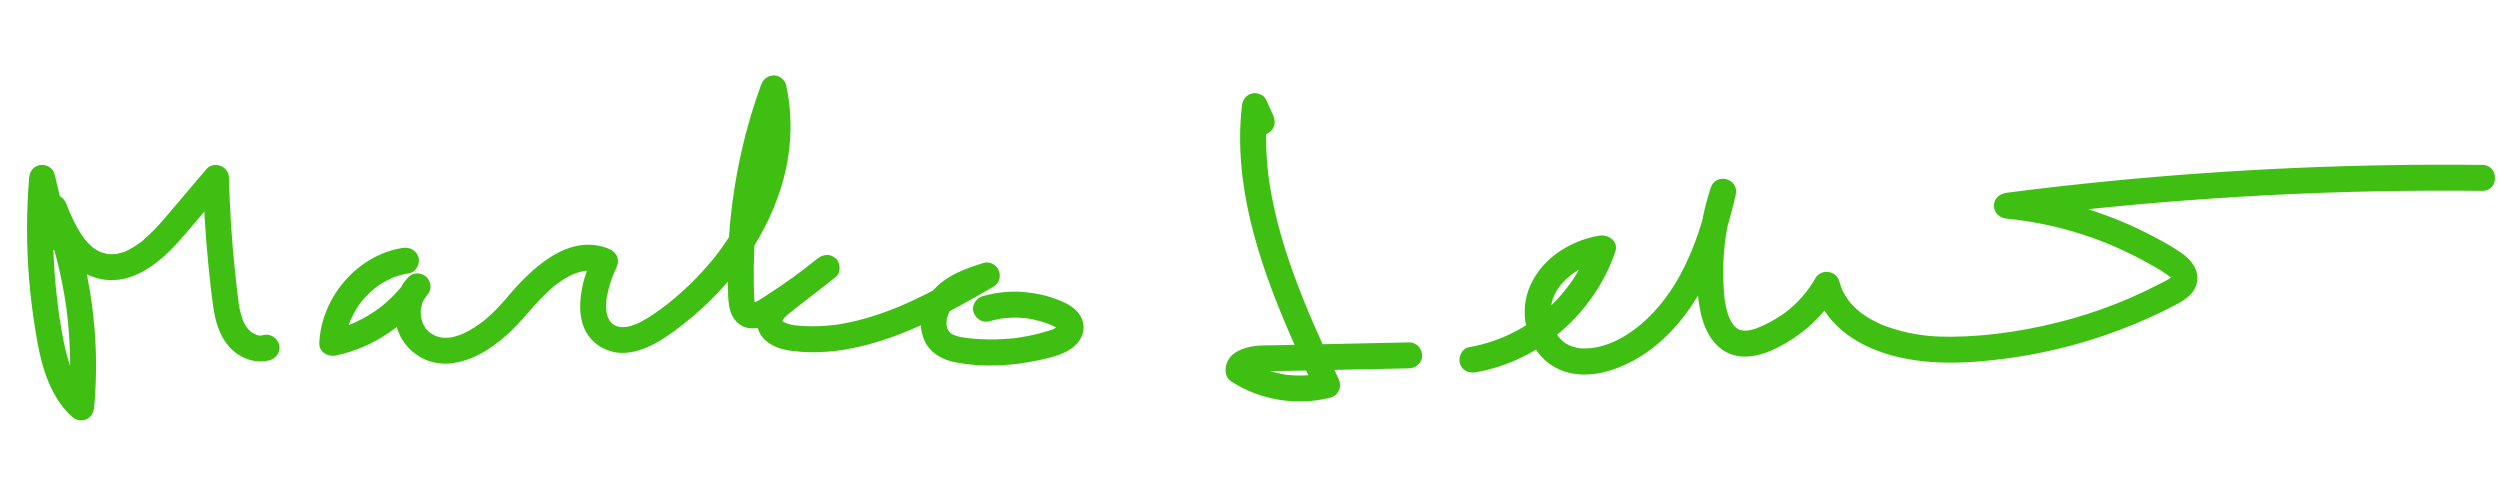 <?xml version="1.0" encoding="utf-8"?>
<!-- Generator: Adobe Illustrator 24.0.2, SVG Export Plug-In . SVG Version: 6.00 Build 0)  -->
<svg version="1.1" id="Layer_1" xmlns="http://www.w3.org/2000/svg" xmlns:xlink="http://www.w3.org/1999/xlink" x="0px" y="0px"
	 viewBox="0 0 1000 200" style="enable-background:new 0 0 1000 200;" xml:space="preserve">
<style type="text/css">
	.st0{fill:#3FBF12;}
</style>
<g>
	<g>
		<path class="st0" d="M27.51,93.56c-1.88-7.94-3.77-15.89-5.65-23.83c-0.6-2.52-3.24-4.05-5.7-3.72c-2.68,0.36-4.29,2.49-4.5,5.1
			c-1.13,13.62-1.13,27.32,0.01,40.94c0.6,7.11,1.5,14.19,2.67,21.22c0.94,5.61,2.02,11.24,3.94,16.61
			c2.25,6.28,5.5,12.27,10.5,16.8c1.57,1.42,3.68,1.91,5.67,1.07c2.02-0.85,2.99-2.62,3.19-4.74c2.02-21.46,0.11-43.33-5.48-64.15
			c-1.56-5.8-3.42-11.52-5.56-17.14c-3.34,0.92-6.68,1.84-10.01,2.76c4.22,10.9,10.18,23.83,22.68,26.91
			c13.95,3.43,25.69-7.13,34.08-16.9c5.6-6.53,11.14-13.12,16.71-19.67c-2.95-1.22-5.91-2.45-8.86-3.67
			c0.29,11.52,0.99,23.03,2.12,34.5c0.58,5.89,1.21,11.78,2.07,17.63c0.8,5.41,2.37,10.71,5.91,14.99
			c3.97,4.79,10.55,7.47,16.67,5.81c2.62-0.71,4.49-3.73,3.63-6.39c-0.87-2.69-3.58-4.39-6.39-3.63c-0.24,0.06-0.47,0.11-0.71,0.18
			c-1.03,0.27,0.32-0.09,0.31-0.04c-0.03,0.16-1.28-0.08-1.43-0.01c0.12-0.06,1.25,0.27,0.32,0.03c-0.23-0.06-0.47-0.1-0.7-0.16
			c-0.23-0.06-0.46-0.14-0.69-0.21c-0.71-0.21,0.09-0.08,0.22,0.12c-0.17-0.26-1.02-0.52-1.3-0.69c-0.21-0.13-0.41-0.27-0.63-0.4
			c-0.86-0.53,0.16,0.04,0.15,0.15c0.01-0.09-1.01-0.9-1.11-1c-0.18-0.18-0.35-0.36-0.52-0.54c-0.11-0.12-0.77-0.96-0.31-0.33
			c0.44,0.6-0.36-0.56-0.46-0.73c-0.29-0.47-0.56-0.96-0.81-1.46c-0.11-0.22-0.28-0.51-0.35-0.75c0.29,1.01,0.13,0.32,0.05,0.08
			c-0.21-0.59-0.42-1.18-0.6-1.78c-0.64-2.17-1.22-4.56-1.37-6.83c0,0.05,0.12,0.94,0.05,0.33c-0.04-0.29-0.07-0.58-0.11-0.87
			c-0.08-0.65-0.16-1.31-0.24-1.96c-0.17-1.39-0.33-2.78-0.49-4.17c-0.3-2.62-0.57-5.24-0.83-7.86c-0.52-5.32-0.94-10.66-1.28-16
			c-0.38-6-0.64-12-0.79-18.01c-0.05-2.09-1.26-3.93-3.19-4.74c-1.78-0.75-4.34-0.5-5.67,1.07c-4.66,5.49-9.32,10.98-13.98,16.46
			c-2.03,2.39-4.03,4.79-6.18,7.06c-1.02,1.08-2.07,2.13-3.15,3.14c-0.49,0.46-0.99,0.91-1.5,1.35c-0.53,0.46-1.19,1.25-1.85,1.54
			c1.04-0.46,0.08-0.07-0.21,0.15c-0.32,0.23-0.64,0.46-0.96,0.68c-0.53,0.37-1.08,0.72-1.63,1.05c-0.54,0.33-1.1,0.65-1.66,0.94
			c-0.33,0.17-0.67,0.34-1.01,0.5c-0.17,0.08-0.34,0.16-0.51,0.23c-0.35,0.16-0.23,0.1,0.38-0.16c-0.5,0.38-1.48,0.54-2.09,0.72
			c-0.58,0.17-1.18,0.31-1.77,0.42c-0.19,0.04-1.21,0.02-0.39,0.07c0.86,0.05-0.26,0-0.4,0.01c-0.73,0.05-1.47,0.04-2.21,0
			c-0.12-0.01-0.25-0.02-0.37-0.03c-0.58-0.06-0.5-0.05,0.26,0.05c-0.3,0.05-0.84-0.15-1.13-0.22c-0.55-0.12-1.1-0.28-1.64-0.46
			c-0.26-0.09-0.52-0.19-0.79-0.28c-0.7-0.24,1.17,0.58,0.18,0.07c-0.58-0.3-1.17-0.59-1.73-0.94c-0.28-0.17-0.55-0.35-0.82-0.54
			c-0.09-0.06-0.18-0.13-0.27-0.19c-0.35-0.26-0.35-0.26,0,0.01c0.09,0.07,0.18,0.14,0.26,0.21c-0.17-0.14-0.34-0.28-0.51-0.42
			c-0.25-0.21-0.5-0.43-0.74-0.66c-0.91-0.84-1.73-1.75-2.52-2.7c-0.77-0.92,0.67,0.95-0.03-0.03c-0.2-0.28-0.41-0.56-0.61-0.84
			c-0.47-0.67-0.91-1.35-1.34-2.05c-0.74-1.21-1.42-2.46-2.06-3.73c-0.64-1.28-1.23-2.58-1.81-3.89c-0.5-1.14,0.44,1.08-0.03-0.07
			c-0.13-0.33-0.27-0.65-0.4-0.98c-0.31-0.75-0.6-1.51-0.9-2.27c-0.98-2.52-3.53-4.55-6.39-3.63c-2.47,0.8-4.66,3.67-3.63,6.39
			c3.73,9.79,6.6,19.91,8.55,30.2c0.49,2.57,0.92,5.16,1.29,7.75c0.05,0.38,0.11,0.76,0.16,1.14c0.11,0.82-0.1-0.82,0-0.01
			c0.07,0.61,0.15,1.22,0.23,1.84c0.15,1.3,0.29,2.6,0.42,3.91c0.51,5.29,0.78,10.61,0.82,15.92c0.04,5.93-0.23,11.86-0.79,17.77
			c2.95-1.22,5.91-2.45,8.86-3.67c-0.95-0.86-1.85-1.78-2.68-2.76c-0.04-0.04-0.85-1-0.32-0.37c0.53,0.63-0.25-0.34-0.28-0.39
			c-0.45-0.62-0.87-1.26-1.28-1.91c-0.61-0.98-1.16-1.99-1.68-3.02c-0.29-0.58-0.55-1.17-0.82-1.75c-0.55-1.2,0.39,1.05-0.08-0.19
			c-0.14-0.36-0.29-0.73-0.42-1.09c-1.92-5.13-3.03-10.52-3.96-15.9c-0.25-1.44-0.49-2.89-0.71-4.33c-0.12-0.8-0.24-1.61-0.36-2.41
			c-0.07-0.48-0.14-0.97-0.2-1.45c-0.16-1.15,0.09,0.7-0.07-0.55c-0.41-3.23-0.78-6.46-1.07-9.7c-0.6-6.64-0.92-13.31-0.98-19.98
			c-0.06-7.48,0.23-14.96,0.84-22.42c-3.4,0.46-6.8,0.92-10.2,1.38c1.88,7.94,3.77,15.89,5.65,23.83c0.63,2.64,3.78,4.47,6.39,3.63
			C26.64,99.06,28.18,96.4,27.51,93.56L27.51,93.56z"/>
	</g>
</g>
<g>
	<g>
		<path class="st0" d="M160.94,99.19c-18.19,2.94-32.4,19.82-33.23,38.01c-0.16,3.57,3.43,5.66,6.57,5.01
			c15.12-3.13,28.51-12.38,37.22-25.06c1.46-2.13,0.57-5.22-1.34-6.7c-1.98-1.53-5.03-1.49-6.82,0.41
			c-5.47,5.8-6.96,14.67-3.93,22.03c3.33,8.09,11.51,13.29,20.33,12.51c8.82-0.77,16.54-5.68,23.01-11.44
			c6.27-5.58,11.04-12.58,17.34-18.15c0.42-0.37,0.84-0.74,1.27-1.1c0.18-0.15,0.37-0.31,0.55-0.46c-0.03,0.02,1.06-0.83,0.59-0.48
			c-0.43,0.33,0.19-0.14,0.23-0.16c0.25-0.18,0.5-0.37,0.76-0.55c0.5-0.36,1.01-0.71,1.53-1.04c0.89-0.57,1.8-1.11,2.73-1.6
			c0.52-0.27,1.05-0.53,1.59-0.78c0.08-0.04,0.75-0.31,0.18-0.08c-0.59,0.23,0.28-0.1,0.39-0.13c1-0.36,2.01-0.67,3.05-0.89
			c0.27-0.06,0.55-0.09,0.82-0.16c-0.4,0.1-0.77,0.07-0.14,0.02c0.48-0.04,0.97-0.08,1.45-0.09c0.56-0.01,1.11,0.01,1.67,0.05
			c0.21,0.02,0.42,0.04,0.63,0.06c-0.44-0.04-0.71-0.12-0.12,0.01c1.15,0.26,2.26,0.58,3.36,1.02c-1.03-2.54-2.07-5.08-3.1-7.63
			c-2.3,4.79-4.2,9.86-5,15.14c-0.82,5.45-0.78,11.29,2.11,16.18c3.34,5.65,9.93,8.66,16.4,7.92c6.99-0.8,13.03-4.53,18.6-8.59
			c19.71-14.37,35.86-34.6,42.99-58.15c3.97-13.08,4.73-26.98,1.8-40.35c-0.47-2.13-2.83-3.91-5.01-3.81
			c-2.42,0.11-4.19,1.57-5.01,3.81c-6.35,17.37-10.39,35.48-12.24,53.88c-0.92,9.14-1.25,18.34-0.99,27.52
			c0.13,4.44,0.01,9.3,3.04,12.88c3.78,4.46,9.81,3.49,14.34,0.9c4.43-2.53,8.65-5.54,12.8-8.49c4.43-3.15,8.74-6.46,12.97-9.88
			c2.12-1.72,1.92-5.58,0-7.34c-2.28-2.1-5.05-1.79-7.34,0c-3.96,3.09-7.91,6.17-11.87,9.26c-3.72,2.9-8.01,5.58-10.65,9.58
			c-2.8,4.23-2.29,9.91,1.32,13.49c3.04,3.02,7.31,4.15,11.43,4.65c18.33,2.23,36.6-3.55,53.03-11.19
			c9.32-4.33,18.26-9.41,27.14-14.56c2.24-1.3,3.12-4.14,2.12-6.48c-0.97-2.3-3.64-3.78-6.13-3.01c-9.67,3-19.74,6.94-23.8,17.01
			c-1.81,4.5-1.74,9.62,0.2,14.04c2.14,4.87,7.07,7.66,12.1,8.64c11.16,2.18,23.05,1.56,34.1-0.89c4.98-1.11,10.64-2.36,14.38-6.08
			c1.97-1.95,3.25-4.67,3.05-7.48c-0.24-3.44-2.28-6.07-5.06-7.94c-2.44-1.64-5.41-2.71-8.19-3.62c-3.01-0.98-6.12-1.54-9.26-1.91
			c-5.96-0.7-12.11-0.12-17.87,1.53c-2.61,0.75-4.5,3.7-3.63,6.39c0.86,2.65,3.59,4.43,6.39,3.63c0.97-0.28,1.95-0.53,2.94-0.74
			c0.49-0.11,0.99-0.2,1.49-0.29c0.25-0.04,0.5-0.07,0.75-0.12c0.84-0.16-0.73,0.06,0.12-0.02c2.18-0.21,4.36-0.34,6.55-0.25
			c1.01,0.04,2.01,0.16,3.02,0.23c0.61,0.05-0.02-0.01-0.13-0.02c0.25,0.04,0.5,0.08,0.75,0.12c0.58,0.09,1.16,0.2,1.74,0.32
			c2.06,0.43,4.09,1.01,6.06,1.74c0.24,0.09,0.47,0.18,0.71,0.27c0.02,0.01,0.79,0.33,0.31,0.12c-0.47-0.2,0.29,0.13,0.31,0.14
			c0.31,0.14,0.61,0.28,0.91,0.43c0.37,0.18,0.74,0.37,1.1,0.58c0.17,0.1,0.35,0.24,0.53,0.33c0.59,0.27-0.5-0.53-0.06-0.07
			c0.12,0.13,0.3,0.32,0.44,0.42c-0.08-0.05-0.43-0.76-0.2-0.27c0.25,0.54-0.09-0.34-0.09-0.36c0.01,0.13,0.23,0.82,0.07,0.06
			c-0.14-0.66-0.03-0.17-0.04,0.03c0,0.01,0.19-1.1,0.04-0.53c-0.15,0.57,0.17-0.47,0.2-0.44c0.01,0.01-0.32,0.58-0.37,0.6
			c-0.04,0.02,0.74-0.64,0.22-0.35c-0.13,0.07-0.3,0.29-0.41,0.4c-0.66,0.65,0.61-0.34-0.21,0.14c-0.35,0.21-0.69,0.42-1.06,0.61
			c-0.18,0.09-0.37,0.17-0.55,0.27c-0.63,0.35,0.8-0.27,0.12-0.05c-2.15,0.69-4.3,1.34-6.49,1.87c-2.23,0.53-4.48,0.98-6.75,1.33
			c-0.2,0.03-1.52,0.21-0.8,0.12c-0.55,0.07-1.09,0.13-1.64,0.19c-1.19,0.13-2.37,0.23-3.57,0.3c-4.67,0.3-9.36,0.2-14.02-0.29
			c-0.55-0.06-1.09-0.12-1.64-0.19c0.82,0.1-0.31-0.05-0.57-0.09c-1.01-0.17-2.02-0.37-3-0.67c-0.29-0.09-1.61-0.62-0.73-0.21
			c-0.42-0.2-0.82-0.43-1.23-0.65c-0.79-0.44,0.16,0.29-0.37-0.25c-0.16-0.16-1.08-1.08-0.61-0.57c0.46,0.5-0.21-0.34-0.32-0.53
			c-0.12-0.2-0.51-1.21-0.3-0.53c0.23,0.71-0.11-0.41-0.16-0.59c-0.09-0.32-0.35-0.94-0.27-1.27c0.01-0.03,0.03,1.07,0.08,0.45
			c0.02-0.18-0.03-0.39-0.03-0.57c-0.01-0.38-0.01-0.76,0.01-1.14c0.01-0.19,0.05-0.39,0.04-0.58c-0.01-0.63-0.06,0.44-0.06,0.42
			c-0.08-0.33,0.2-1,0.28-1.33c0.13-0.5,0.36-1,0.47-1.5c0.11-0.54-0.13,0.26-0.16,0.33c0.11-0.24,0.22-0.48,0.33-0.71
			c0.2-0.41,0.43-0.81,0.67-1.2c0.24-0.39,0.86-1.16,0.19-0.38c0.67-0.78,1.37-1.53,2.14-2.21c0.17-0.15,0.36-0.29,0.52-0.44
			c0.57-0.52-0.61,0.39,0.04-0.03c0.45-0.29,0.88-0.61,1.33-0.9c0.91-0.57,1.86-1.09,2.83-1.57c0.56-0.27,1.12-0.53,1.69-0.78
			c-0.86,0.37,0.44-0.16,0.71-0.27c2.12-0.81,4.28-1.49,6.45-2.16c-1.33-3.16-2.67-6.33-4-9.49c-7.19,4.17-14.42,8.3-21.87,12.02
			c-1.9,0.95-3.82,1.88-5.75,2.77c-0.8,0.37-1.61,0.73-2.42,1.09c-0.48,0.21-0.97,0.42-1.46,0.64c-0.58,0.24-0.65,0.28-0.22,0.1
			c-0.32,0.14-0.65,0.27-0.97,0.4c-3.71,1.53-7.49,2.9-11.33,4.07c-3.95,1.2-7.98,2.17-12.06,2.85c-0.42,0.07-0.85,0.14-1.27,0.2
			c-0.23,0.03-1.33,0.18-0.4,0.06c-1.02,0.13-2.04,0.24-3.06,0.33c-2.05,0.18-4.11,0.27-6.16,0.27c-1.9,0-3.8-0.07-5.69-0.23
			c-0.52-0.04-1.04-0.1-1.56-0.15c-1.7-0.14,1.07,0.24-0.26-0.03c-0.89-0.18-1.78-0.36-2.65-0.64c-0.25-0.08-0.49-0.18-0.73-0.26
			c1.24,0.42,0.11,0.04-0.15-0.1c-0.14-0.07-0.92-0.42-0.95-0.57c0.16,0.13,0.32,0.26,0.47,0.38c-0.18-0.15-0.36-0.3-0.52-0.47
			c-0.08-0.08-0.16-0.17-0.24-0.25c0.44,0.62,0.5,0.69,0.19,0.24c-0.11-0.89-0.2,0.31,0.07,0.33c-0.04-0.11-0.07-0.22-0.11-0.33
			c-0.13-0.56-0.13-0.45-0.01,0.33c-0.02-0.29-0.02-0.58,0-0.87c-0.09,0.68-0.07,0.72,0.07,0.14c-0.07,0.15-0.14,0.3-0.2,0.45
			c0.13-0.26,0.27-0.51,0.42-0.76c0.33-0.48,0.32-0.49-0.03-0.03c0.19-0.23,0.4-0.46,0.61-0.68c0.63-0.67,1.33-1.28,2.04-1.86
			c1.91-1.56,3.88-3.04,5.83-4.55c4.19-3.27,8.38-6.53,12.57-9.8c-2.45-2.45-4.9-4.9-7.34-7.34c-6.11,4.94-12.96,9.91-20.05,14.48
			c-1.59,1.02-3.18,2.15-4.9,2.94c0.98-0.45-0.44,0.1-0.54,0.14c-0.46,0.18-0.66-0.11,0.04,0.04c-1.38-0.29,0.97,0.53-0.34-0.04
			c0.34,0.05,0.63,0.21,0.87,0.47c-0.39-0.42-0.36-0.36,0.1,0.17c-0.34-0.87-0.03,0.05,0.02,0.19c-0.13-0.38-0.21-0.77-0.33-1.16
			c-0.39-1.25,0.03,1.07-0.06-0.24c-0.03-0.4-0.06-0.81-0.08-1.21c-0.11-2.11-0.17-4.22-0.2-6.33c-0.14-8.36,0.21-16.72,1.04-25.04
			c0.2-2.01,0.44-4.02,0.69-6.02c0.23-1.79-0.15,0.98,0.11-0.8c0.05-0.36,0.1-0.73,0.15-1.09c0.18-1.27,0.38-2.54,0.59-3.81
			c0.66-4.08,1.45-8.14,2.34-12.17c2.06-9.24,4.73-18.33,7.98-27.21c-3.34,0-6.68,0-10.01,0c0.29,1.32,0.55,2.64,0.76,3.97
			c0.06,0.39,0.28,1.95,0.13,0.83c0.09,0.74,0.18,1.47,0.25,2.21c0.25,2.64,0.35,5.29,0.31,7.94c-0.05,2.64-0.26,5.27-0.57,7.89
			c-0.17,1.41,0.12-0.72-0.02,0.15c-0.06,0.36-0.11,0.73-0.17,1.09c-0.09,0.58-0.19,1.16-0.3,1.74c-0.24,1.3-0.51,2.6-0.81,3.89
			c-0.63,2.66-1.39,5.29-2.26,7.88c-0.41,1.2-0.84,2.38-1.29,3.56c-0.22,0.56-0.44,1.11-0.66,1.66c-0.53,1.34,0.27-0.6-0.08,0.21
			c-0.18,0.41-0.36,0.82-0.54,1.23c-2.22,4.96-4.85,9.73-7.83,14.27c-0.71,1.08-1.44,2.15-2.18,3.21c-0.4,0.56-0.8,1.12-1.2,1.67
			c-0.18,0.25-0.36,0.49-0.55,0.74c-0.09,0.12-0.91,1.21-0.56,0.75c0.45-0.59-0.47,0.6-0.44,0.56c-0.19,0.24-0.38,0.48-0.57,0.72
			c-0.38,0.48-0.77,0.95-1.16,1.42c-0.93,1.12-1.88,2.22-2.85,3.3c-3.67,4.1-7.63,7.95-11.83,11.5c-0.99,0.84-1.99,1.65-3,2.46
			c0.03-0.03-1.14,0.89-0.55,0.43c0.49-0.38-0.27,0.2-0.38,0.29c-0.6,0.46-1.21,0.91-1.83,1.35c-2.39,1.73-4.82,3.42-7.43,4.81
			c-0.6,0.32-1.2,0.61-1.81,0.91c-0.93,0.44-0.36,0.17-0.14,0.08c-0.31,0.13-0.62,0.24-0.93,0.36c-0.77,0.28-1.55,0.52-2.35,0.71
			c-0.31,0.08-0.63,0.14-0.94,0.2c-1.09,0.24,0.7,0.04-0.5,0.06c-0.63,0.01-1.24,0.03-1.87,0.01c-1.01-0.04-0.22-0.03,0,0.02
			c-0.31-0.06-0.61-0.12-0.91-0.2c0.06,0.02-1.41-0.44-0.72-0.19c0.62,0.22-0.53-0.26-0.58-0.29c-0.21-0.11-0.41-0.23-0.61-0.36
			c-0.1-0.06-0.2-0.13-0.29-0.19c-0.46-0.32-0.38-0.25,0.23,0.21c-0.12,0.06-1.11-1.03-1.2-1.12c-0.07-0.07-0.38-0.49-0.42-0.49
			c0.31,0.02,0.64,0.91,0.07,0.01c-0.14-0.22-0.54-1.34-0.76-1.41c0.09,0.03,0.43,1.21,0.16,0.34c-0.1-0.31-0.21-0.62-0.3-0.94
			c-0.15-0.54-0.26-1.09-0.37-1.64c-0.2-0.98,0.09,0.35,0.04,0.36c0,0-0.09-1-0.09-1.05c-0.07-1.21-0.04-2.42,0.06-3.63
			c0.02-0.25,0.05-0.5,0.07-0.75c0.1-1.18-0.18,0.96,0.02-0.12c0.11-0.63,0.22-1.27,0.35-1.9c0.27-1.28,0.6-2.54,0.98-3.79
			c0.4-1.31,0.85-2.6,1.35-3.87c0.09-0.24,0.2-0.47,0.29-0.71c0.15-0.41-0.41,0.92,0.07-0.16c0.28-0.62,0.56-1.24,0.85-1.85
			c1.57-3.27,0.17-6.32-3.1-7.63c-16.48-6.59-31.57,8.71-41.16,20.12c-2.46,2.93-5.14,5.67-8.06,8.13
			c-0.42,0.35-0.85,0.69-1.27,1.04c-0.45,0.38,0.06-0.04,0.13-0.1c-0.19,0.14-0.37,0.28-0.56,0.42c-0.8,0.59-1.63,1.17-2.47,1.71
			c-1.57,1.02-3.2,1.94-4.9,2.71c-0.2,0.09-0.4,0.18-0.6,0.27c0.06-0.03,0.8-0.3,0.24-0.11c-0.4,0.14-0.8,0.3-1.2,0.44
			c-0.85,0.29-1.72,0.54-2.6,0.73c-0.4,0.09-0.8,0.14-1.2,0.23c0.88-0.2,0.33-0.04-0.21,0c-0.86,0.07-1.71,0.05-2.56,0.01
			c-0.15-0.01-0.45,0.01-0.59-0.05c-0.01,0,1.01,0.22,0.41,0.05c-0.37-0.11-0.77-0.15-1.15-0.25c-0.38-0.1-0.76-0.21-1.14-0.34
			c-0.19-0.06-0.37-0.14-0.56-0.2c0.39,0.12,0.66,0.32,0.13,0.04c-0.75-0.39-1.47-0.81-2.17-1.27c-0.89-0.59,0.5,0.51-0.18-0.14
			c-0.31-0.3-0.63-0.58-0.93-0.9c-0.13-0.13-0.24-0.28-0.37-0.41c-0.47-0.5-0.1,0.04,0.12,0.19c-0.29-0.19-0.54-0.78-0.71-1.07
			c-0.22-0.37-0.41-0.75-0.62-1.13c-0.07-0.12-0.39-0.65-0.05-0.05c0.35,0.6-0.03-0.06-0.09-0.24c-0.29-0.83-0.51-1.65-0.7-2.5
			c-0.02-0.09-0.14-0.46-0.1-0.55c-0.08,0.16,0.09,1.06,0.04,0.27c-0.03-0.43-0.06-0.87-0.07-1.3c-0.01-0.43,0-0.87,0.03-1.3
			c0.01-0.18,0.05-0.37,0.04-0.56c-0.01-0.69-0.2,0.94-0.04,0.28c0.2-0.84,0.37-1.68,0.62-2.51c0.03-0.09,0.11-0.47,0.19-0.52
			c-0.15,0.11-0.44,0.9-0.09,0.22c0.19-0.38,0.38-0.77,0.6-1.14c0.22-0.37,0.48-0.71,0.71-1.08c-0.58,0.94,0.04-0.01,0.38-0.37
			c-2.72-2.1-5.44-4.19-8.15-6.29c-0.52,0.75-1.05,1.5-1.6,2.22c0.45-0.59,0.08-0.1-0.17,0.21c-0.24,0.3-0.48,0.59-0.73,0.88
			c-1.08,1.28-2.22,2.51-3.41,3.68c-1.19,1.17-2.44,2.29-3.74,3.35c-0.23,0.19-1.1,0.87-0.38,0.32c-0.36,0.28-0.73,0.55-1.1,0.82
			c-0.68,0.49-1.37,0.97-2.06,1.43c-1.4,0.92-2.84,1.78-4.31,2.57c-0.74,0.4-1.48,0.77-2.24,1.14c-0.41,0.2-0.83,0.39-1.24,0.58
			c-0.11,0.05-1.25,0.53-0.64,0.28c0.62-0.25-0.53,0.21-0.65,0.25c-0.43,0.17-0.85,0.33-1.28,0.48c-0.79,0.28-1.58,0.55-2.38,0.8
			c-1.67,0.52-3.37,0.94-5.08,1.3c2.19,1.67,4.38,3.34,6.57,5.01c0.03-0.55,0.06-1.11,0.11-1.66c0.02-0.22,0.23-1.6,0.01-0.27
			c0.16-0.95,0.32-1.9,0.55-2.84c0.22-0.94,0.49-1.87,0.8-2.78c0.13-0.39,0.27-0.78,0.41-1.17c0.1-0.26,0.2-0.52,0.3-0.77
			c-0.26,0.6-0.27,0.63-0.04,0.1c0.75-1.64,1.58-3.23,2.55-4.75c0.52-0.82,1.08-1.61,1.66-2.39c-0.74,1,0.19-0.22,0.35-0.42
			c0.31-0.37,0.63-0.74,0.95-1.1c1.25-1.39,2.61-2.69,4.06-3.87c1.03-0.84-0.41,0.26,0.42-0.34c0.34-0.24,0.67-0.49,1.01-0.72
			c0.8-0.55,1.62-1.06,2.46-1.54c0.84-0.48,1.7-0.93,2.57-1.33c0.25-0.12,0.5-0.23,0.75-0.34c-0.54,0.23-0.64,0.27-0.29,0.12
			c0.45-0.17,0.9-0.35,1.36-0.51c1.83-0.64,3.71-1.1,5.62-1.41c2.69-0.43,4.42-3.92,3.63-6.39
			C166.38,99.9,163.82,98.73,160.94,99.19L160.94,99.19z"/>
	</g>
</g>
<g>
	<g>
		<path class="st0" d="M509.25,46.1c-0.94-2.09-1.88-4.18-2.83-6.27c-0.9-1.99-3.86-3.04-5.86-2.39c-2.36,0.76-3.54,2.62-3.81,5.01
			c-3.52,31.38,6.67,62.09,18.9,90.53c3.42,7.96,7.05,15.82,10.71,23.67c1.03-2.54,2.07-5.08,3.1-7.63
			c-0.74,0.19-1.48,0.36-2.23,0.51c-0.6,0.12-1.65,0.51-2.25,0.39c0.19-0.02,0.37-0.05,0.56-0.07c-0.21,0.03-0.41,0.05-0.62,0.07
			c-0.34,0.04-0.69,0.07-1.03,0.11c-0.76,0.07-1.52,0.12-2.28,0.15c-1.46,0.06-2.91,0.04-4.37-0.04c-0.76-0.04-1.52-0.11-2.28-0.19
			c-0.61-0.07-0.76-0.03-0.07,0.01c-0.4-0.02-0.84-0.12-1.23-0.19c-2.87-0.48-5.7-1.23-8.43-2.25c-0.39-0.15-0.78-0.3-1.16-0.45
			c-0.93-0.37,0.47,0.23-0.1-0.05c-0.69-0.33-1.39-0.64-2.07-0.98c-1.36-0.69-2.68-1.46-3.97-2.28c0.8,1.95,1.59,3.91,2.39,5.86
			c0.04-0.29,0.38-1.29,0.03-0.49c-0.34,0.78-0.09,0.18,0.05,0.01c0.33-0.42-0.46,0.52-0.4,0.51c-0.02,0.01,0.38-0.35,0.39-0.39
			c-0.01,0.05-0.93,0.58-0.49,0.38c0.27-0.12,0.95-0.43,1.16-0.64c-0.04,0.04-1.01,0.32-0.52,0.24c0.2-0.03,0.4-0.13,0.6-0.19
			c0.36-0.11,0.72-0.19,1.09-0.27c0.21-0.04,1.51-0.26,0.59-0.11c-0.89,0.14,0.53-0.03,0.74-0.04c4.73-0.27,9.5-0.22,14.24-0.32
			c9.72-0.21,19.45-0.41,29.17-0.62c5.57-0.12,11.14-0.24,16.7-0.35c2.71-0.06,5.32-2.35,5.19-5.19c-0.12-2.76-2.28-5.25-5.19-5.19
			c-10.47,0.22-20.94,0.44-31.41,0.67c-5.15,0.11-10.31,0.22-15.46,0.33c-2.66,0.06-5.32,0.11-7.98,0.17
			c-2.17,0.05-4.37-0.01-6.53,0.24c-4.98,0.57-11.14,2.74-11.97,8.51c-0.35,2.41,0.26,4.5,2.39,5.86
			c11.61,7.44,26.21,9.68,39.55,6.31c1.56-0.39,2.75-1.56,3.36-3.01c0.68-1.62,0.46-3.07-0.26-4.62
			c-3.23-6.93-6.45-13.88-9.51-20.89c-0.72-1.64-1.42-3.28-2.12-4.92c-0.6-1.42,0.39,0.95-0.2-0.48c-0.18-0.43-0.36-0.86-0.54-1.29
			c-0.42-1-0.83-2.01-1.24-3.02c-1.46-3.59-2.85-7.21-4.18-10.85c-2.57-7.08-4.86-14.26-6.7-21.56c-0.89-3.54-1.68-7.1-2.34-10.69
			c-0.33-1.79-0.62-3.58-0.89-5.38c-0.07-0.45-0.13-0.9-0.19-1.35c0.17,1.26-0.03-0.25-0.05-0.42c-0.13-1.05-0.25-2.1-0.35-3.15
			c-0.82-8.3-0.83-16.67,0.1-24.97c-3.23,0.87-6.45,1.75-9.68,2.62c0.94,2.09,1.88,4.18,2.83,6.27c1.12,2.48,4.92,3.27,7.1,1.86
			C509.95,51.55,510.44,48.76,509.25,46.1L509.25,46.1z"/>
	</g>
</g>
<g>
	<g>
		<path class="st0" d="M590.3,148.91c25.64-4.42,47.53-23.75,55.83-48.27c1.39-4.1-2.79-6.99-6.39-6.39
			c-12.28,2.07-24.08,9.85-28.4,21.9c-3.84,10.73,0.01,24.35,9.96,30.37c11.74,7.1,27.08,1.64,37.39-5.58
			c9.54-6.67,16.93-15.9,22.42-26.09c6.22-11.54,10.31-24.18,13.18-36.94c1.47-6.53-7.92-9.11-10.01-2.76
			c-2.82,8.58-4.52,17.5-5.15,26.51c-0.57,8.13-0.54,16.87,1.47,24.82c1.73,6.82,5.87,13.73,13.1,15.63
			c8.04,2.1,17.11-2.42,23.67-6.77c7.3-4.84,13.42-11.28,17.8-18.87c-3.16-0.41-6.33-0.83-9.49-1.24
			c3.88,13.99,16.12,22.47,29.44,26.47c14.99,4.5,30.98,3.81,46.32,1.84c18.75-2.41,36.94-7.34,54.33-14.74
			c4.23-1.8,8.4-3.75,12.5-5.84c4.04-2.06,8.74-4.31,10.23-8.96c1.65-5.13-1.44-9.5-5.39-12.41c-3.48-2.56-7.39-4.66-11.2-6.69
			c-18.35-9.82-38.46-15.78-59.15-17.81c0,3.46,0,6.92,0,10.38c49.07-6.3,98.48-9.97,147.94-10.95c14.09-0.28,28.19-0.34,42.29-0.18
			c6.68,0.07,6.69-10.31,0-10.38c-49.47-0.53-98.97,1.59-148.21,6.38c-14.03,1.37-28.04,2.95-42.02,4.75
			c-2.78,0.36-5.19,2.13-5.19,5.19c0,3.04,2.39,4.92,5.19,5.19c15.94,1.57,31.78,5.86,46.31,12.6c3.64,1.69,7.21,3.52,10.7,5.49
			c3.01,1.7,6.78,3.78,8.72,5.64c-0.02-0.03-0.04-0.06-0.06-0.09c0.31,0.56,0.37,0.62,0.17,0.2c0,0.01,0.04-0.67,0.06-0.61
			c-0.07-0.28,0.89-0.43-0.16,0.26c0.02-0.01,0.94-0.84-0.34,0.21c-0.87,0.71-3.07,1.76-4.48,2.49c-3.76,1.94-7.59,3.76-11.48,5.46
			c-15.21,6.63-31.43,11.14-47.83,13.62c-7.86,1.19-15.87,1.9-23.83,1.96c-6.44,0.05-11.73-0.42-17.5-1.68
			c-3.37-0.73-6.64-1.74-9.87-2.96c-0.97-0.37-0.41-0.16-0.19-0.07c-0.47-0.2-0.94-0.41-1.41-0.63c-0.77-0.36-1.53-0.74-2.27-1.14
			c-1.39-0.74-2.74-1.56-4.04-2.46c-0.27-0.19-0.53-0.38-0.8-0.57c-0.29-0.22-0.26-0.19,0.08,0.07c-0.19-0.15-0.38-0.3-0.57-0.46
			c-0.56-0.47-1.11-0.94-1.64-1.44c-0.58-0.55-1.15-1.12-1.69-1.71c-0.21-0.24-0.43-0.48-0.63-0.72c-0.04-0.05-0.98-1.26-0.38-0.45
			c-0.96-1.3-1.81-2.67-2.52-4.11c-0.15-0.29-0.28-0.59-0.42-0.89c0.31,0.67-0.03-0.06-0.14-0.36c-0.32-0.87-0.6-1.75-0.85-2.65
			c-1.19-4.28-7.25-5.12-9.49-1.24c-3.01,5.22-6.98,9.89-11.79,13.54c-2.37,1.8-5.21,3.51-7.99,4.87c-2.44,1.19-5.51,2.64-8.49,2.61
			c-0.74-0.01-1.25-0.11-1.97-0.3c-0.16-0.04-0.89-0.4-0.17-0.05c-0.22-0.11-0.44-0.23-0.66-0.36c-0.1-0.06-0.96-0.63-0.5-0.29
			c0.41,0.3-0.22-0.19-0.24-0.22c-0.23-0.23-0.47-0.48-0.71-0.7c-0.63-0.58,0,0.09-0.3-0.32c-0.36-0.48-0.67-1-0.97-1.52
			c-0.11-0.19-0.88-1.74-0.62-1.15c-0.57-1.33-0.97-2.76-1.31-4.16c-0.73-3.09-0.86-5.09-1.06-8.69c-0.21-3.77-0.21-7.55,0-11.33
			c0.47-8.61,2.18-17.07,4.88-25.26c-3.34-0.92-6.68-1.84-10.01-2.76c-4.31,19.2-11.2,38.87-25.46,52.38
			c-6.7,6.35-16.27,12.36-26.26,11.83c-2.25-0.12-4.47-0.84-6.46-2.08c-0.22-0.13-0.43-0.28-0.63-0.43c0.09,0.07,0.5,0.41,0.05,0.03
			c-0.39-0.33-0.76-0.67-1.11-1.03c-0.41-0.42-0.82-0.86-1.18-1.32c0.46,0.6-0.38-0.61-0.5-0.82c-1.28-2.07-1.58-2.91-2.12-5.44
			c-0.05-0.24-0.28-1.83-0.19-0.94c-0.06-0.52-0.09-1.04-0.11-1.57c-0.02-0.52-0.02-1.05-0.01-1.57c0.01-0.26,0.03-0.52,0.04-0.79
			c0.01-0.16,0.12-1.32,0.01-0.44c0.36-2.87,1.05-4.51,2.28-6.6c1.35-2.29,2.82-3.92,5.03-5.79c3.95-3.35,9.29-5.37,14.84-6.3
			c-2.13-2.13-4.26-4.26-6.39-6.39c-3.52,10.39-10.1,19.73-18.72,27.1c-8.35,7.14-18.69,11.99-29.85,13.92
			c-2.77,0.48-4.32,3.87-3.63,6.39C584.72,148.21,587.53,149.39,590.3,148.91L590.3,148.91z"/>
	</g>
</g>
</svg>
